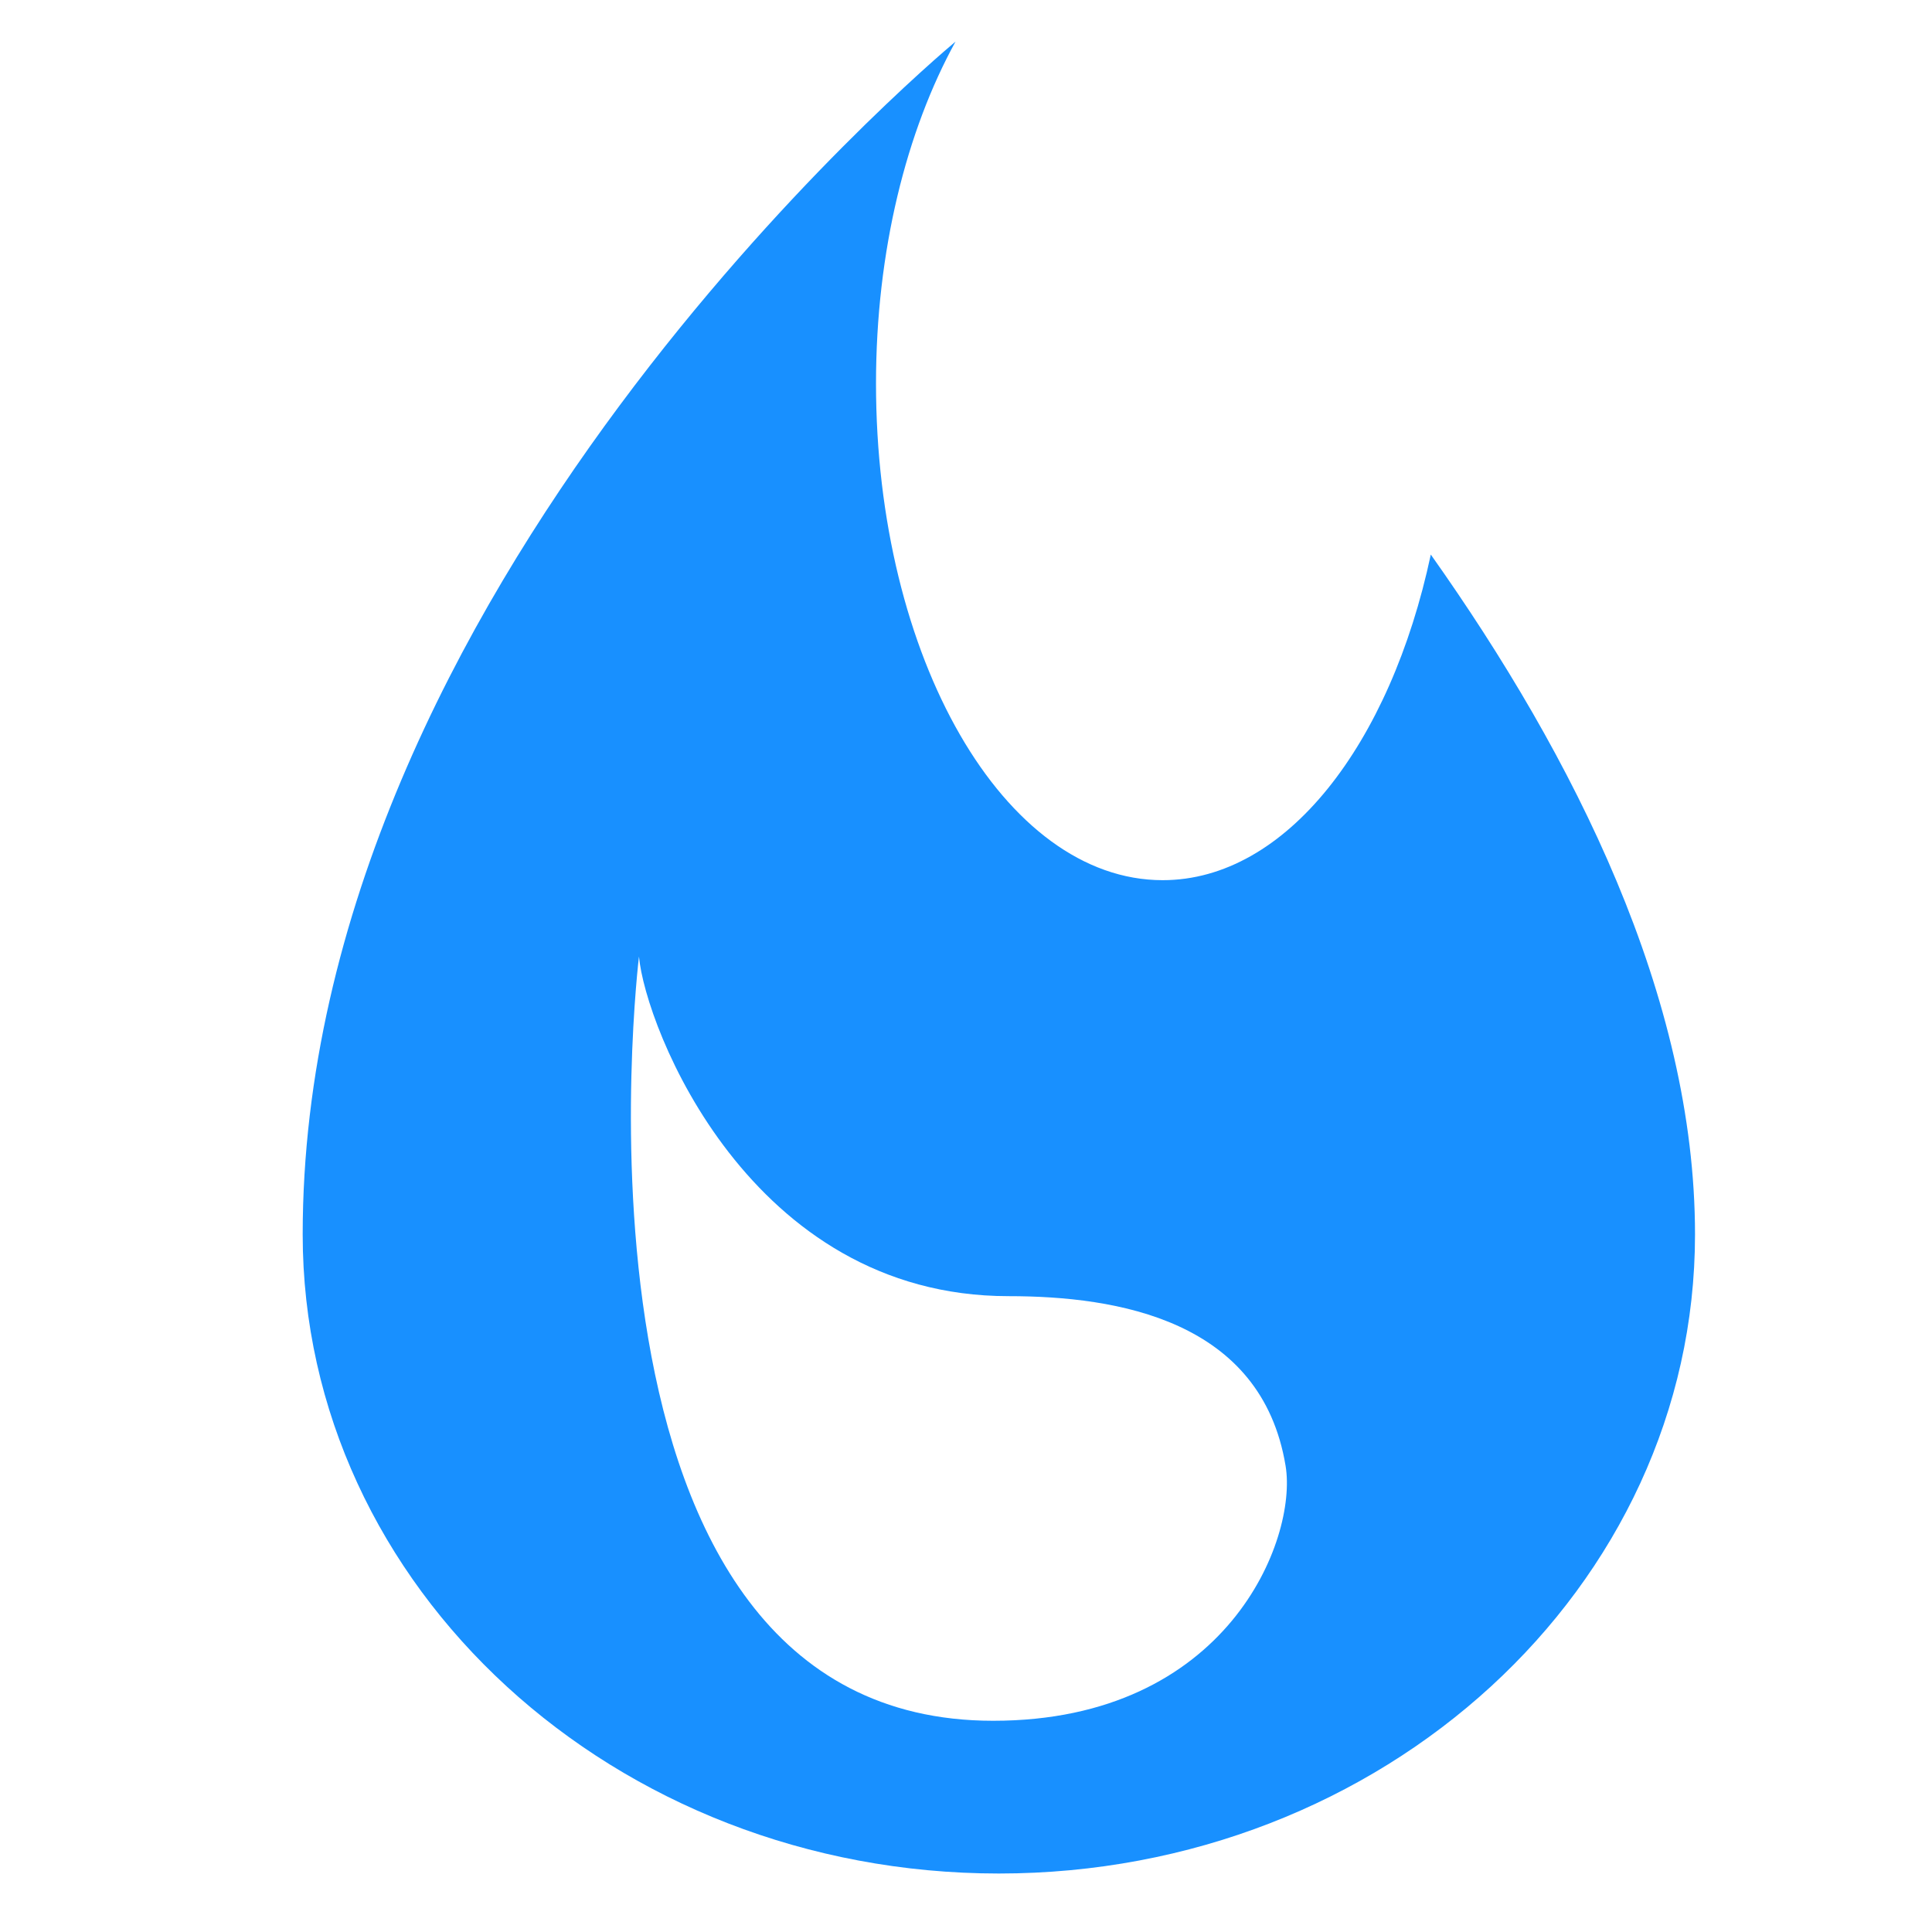 <?xml version="1.0" standalone="no"?><!DOCTYPE svg PUBLIC "-//W3C//DTD SVG 1.1//EN" "http://www.w3.org/Graphics/SVG/1.1/DTD/svg11.dtd"><svg t="1598850692840" class="icon" viewBox="0 0 1024 1024" version="1.1" xmlns="http://www.w3.org/2000/svg" p-id="1991" xmlns:xlink="http://www.w3.org/1999/xlink" width="200" height="200"><defs><style type="text/css"></style></defs><path d="M758.354 293.929c-21.407 100.511-76.698 172.58-142.116 172.58-83.932 0-151.936-117.888-151.936-263.24 0-70.4 16.2-134.016 42.143-181.217C492.887 33.408 160.43 314.47 160.43 654.285c0 187.064 165.217 338.719 368.993 338.719 203.75 0 368.968-151.654 368.968-338.719C898.396 528.425 834.391 401.285 758.354 293.929L758.354 293.929zM526.392 912.046c-237.158 0-187.72-405.064-187.72-405.064 3.267 37.064 58.563 180.009 195.881 180.009 57.702 0 134.083 12.636 146.842 89.979C687.795 815.821 650.675 912.046 526.392 912.046L526.392 912.046z" p-id="1992" fill="#1890ff"></path></svg>